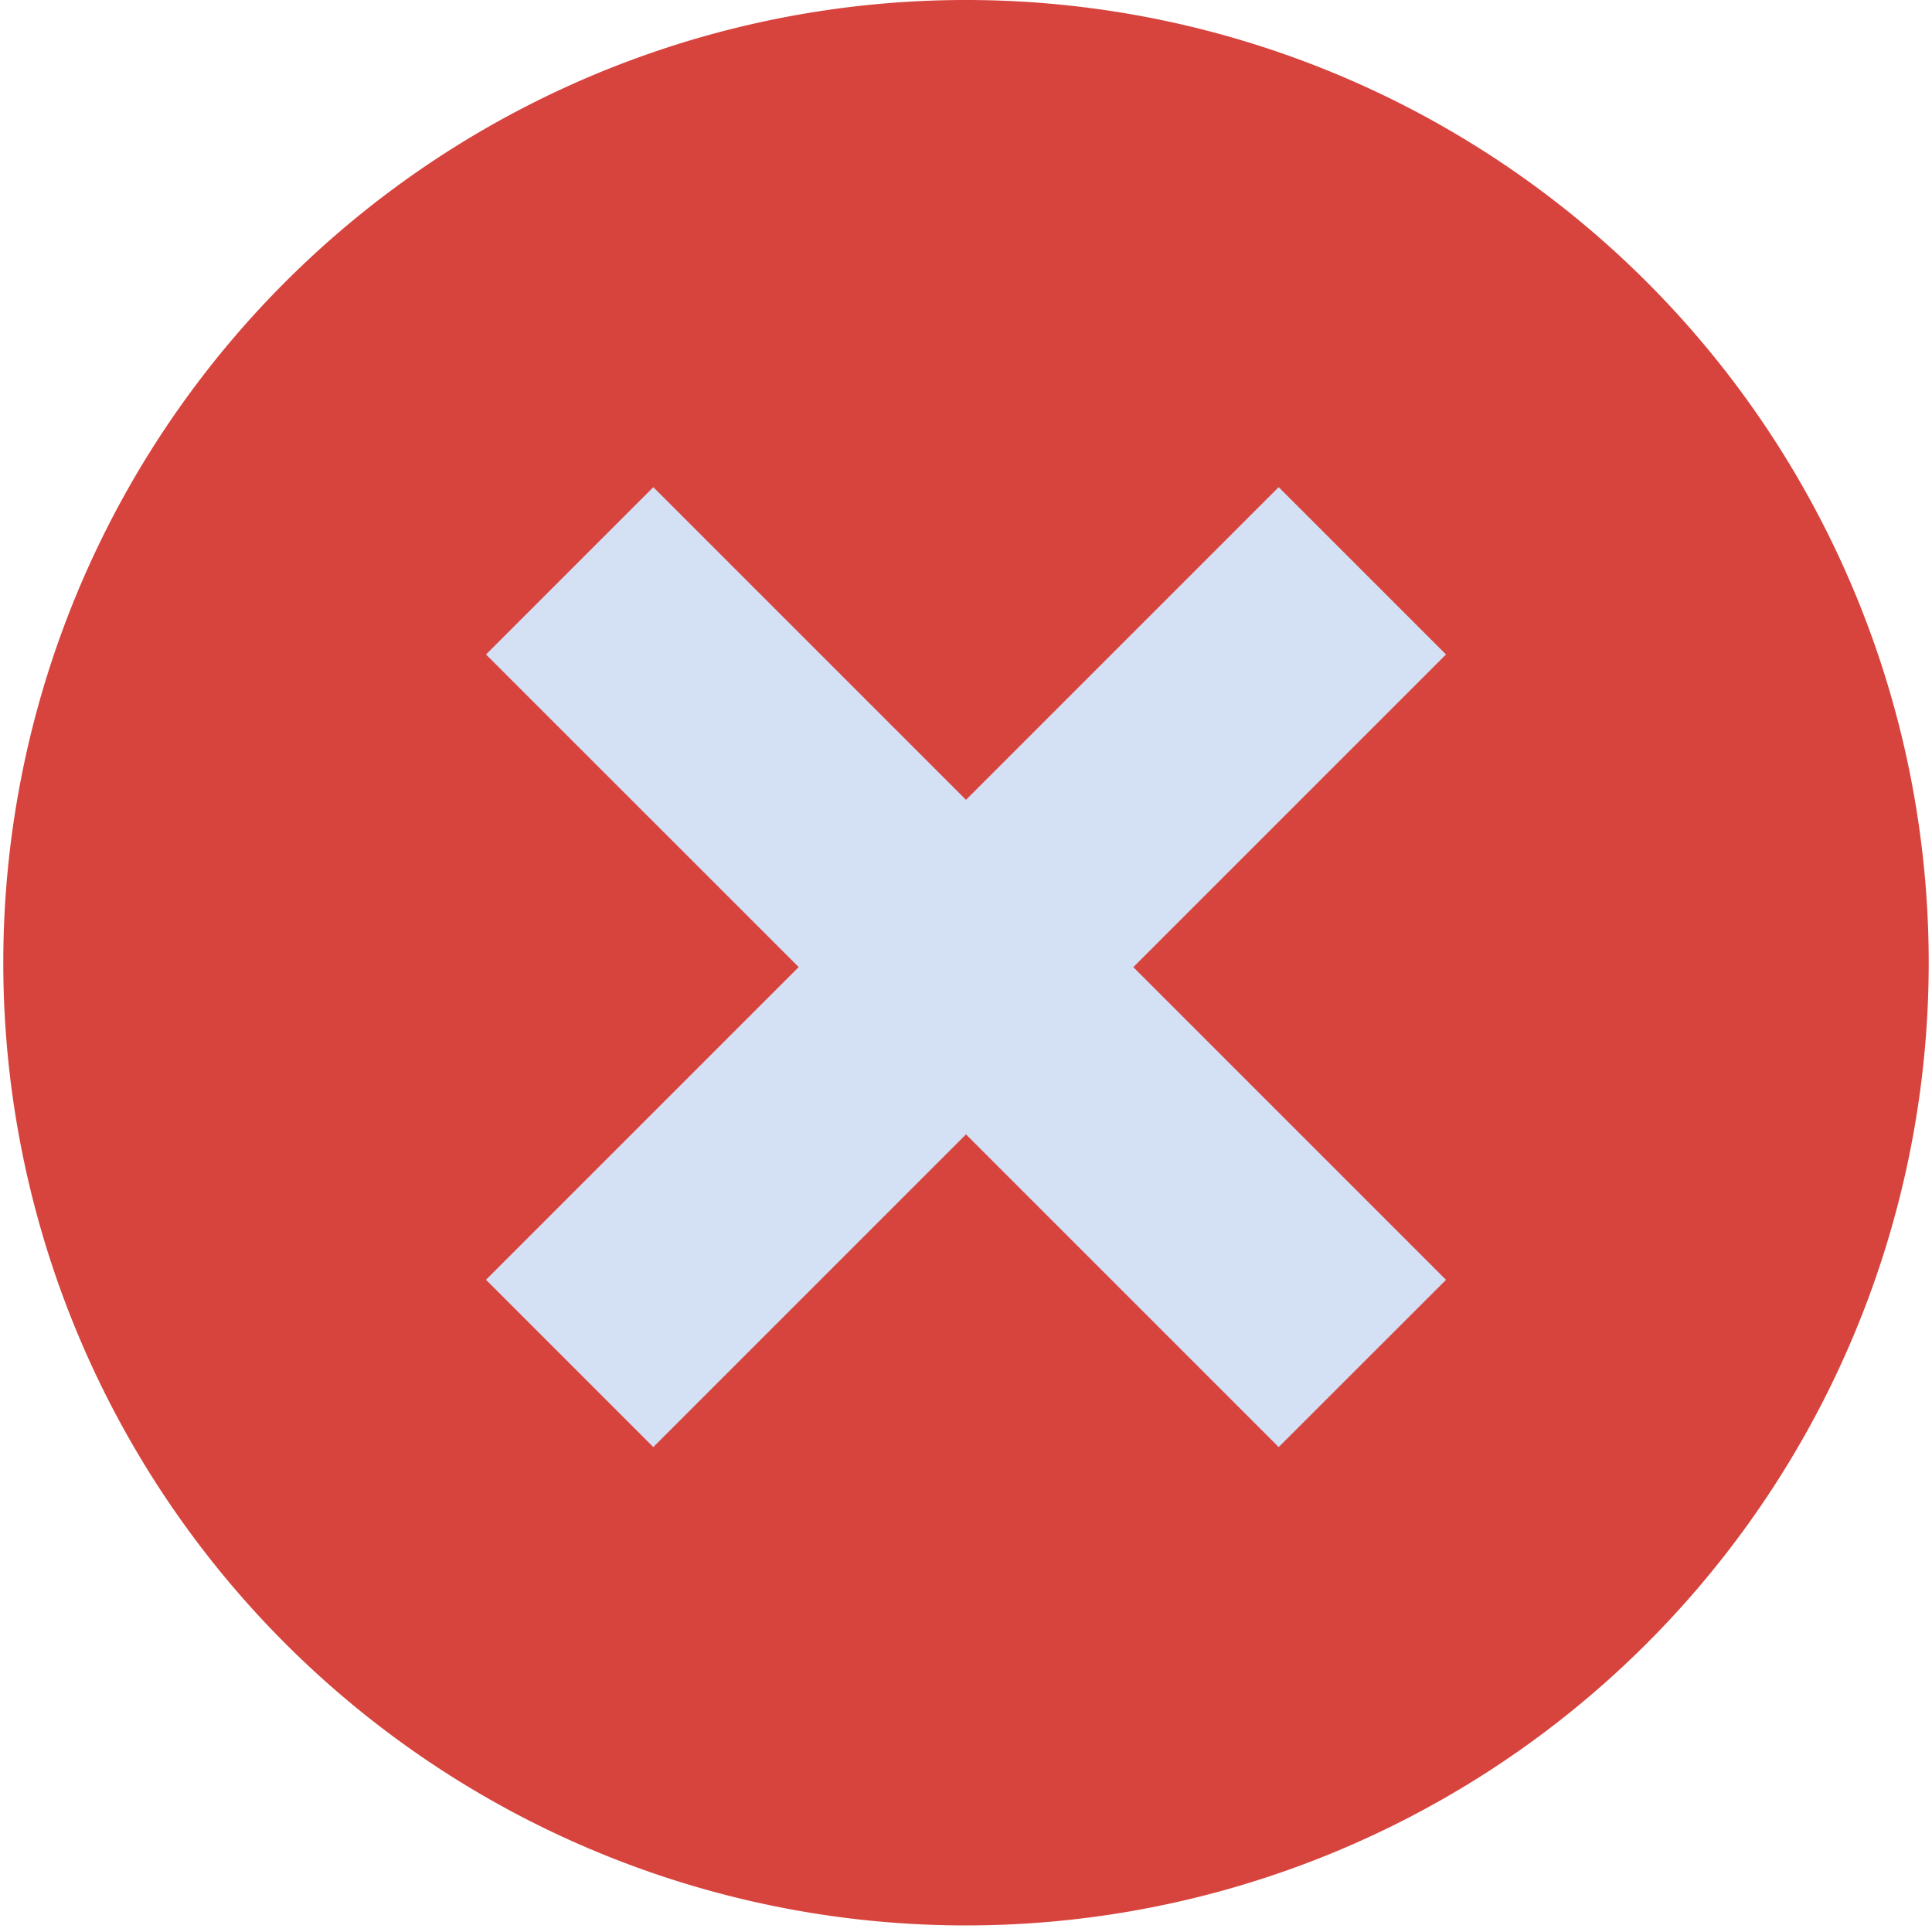 <svg xmlns="http://www.w3.org/2000/svg" xmlns:xlink="http://www.w3.org/1999/xlink" width="20" height="20" viewBox="0 0 20 20">
  <defs>
    <clipPath id="clip-path-delete">
      <circle id="Ellipse_255" data-name="Ellipse 255" cx="10" cy="10" r="10" transform="translate(650 1020)" fill="#15677f"/>
    </clipPath>
  </defs>
  <g id="Mask_Group_359" data-name="Mask Group 359" transform="translate(-650 -1020)" clip-path="url(#clip-path)">
    <g id="close" transform="translate(650 1020)">
      <path id="Path_2221" data-name="Path 2221" d="M17.07,2.942a9.966,9.966,0,1,1-.046-.046Z" fill="#d7443e"/>
      <path id="Path_2222" data-name="Path 2222" d="M14.969,6.775l-3.237,3.237,3.237,3.237L13.237,14.98,10,11.743,6.763,14.98,5.031,13.248l3.237-3.237L5.031,6.775,6.763,5.043,10,8.28l3.237-3.237Z" fill="#d4e1f4"/>
    </g>
  </g>
</svg>
